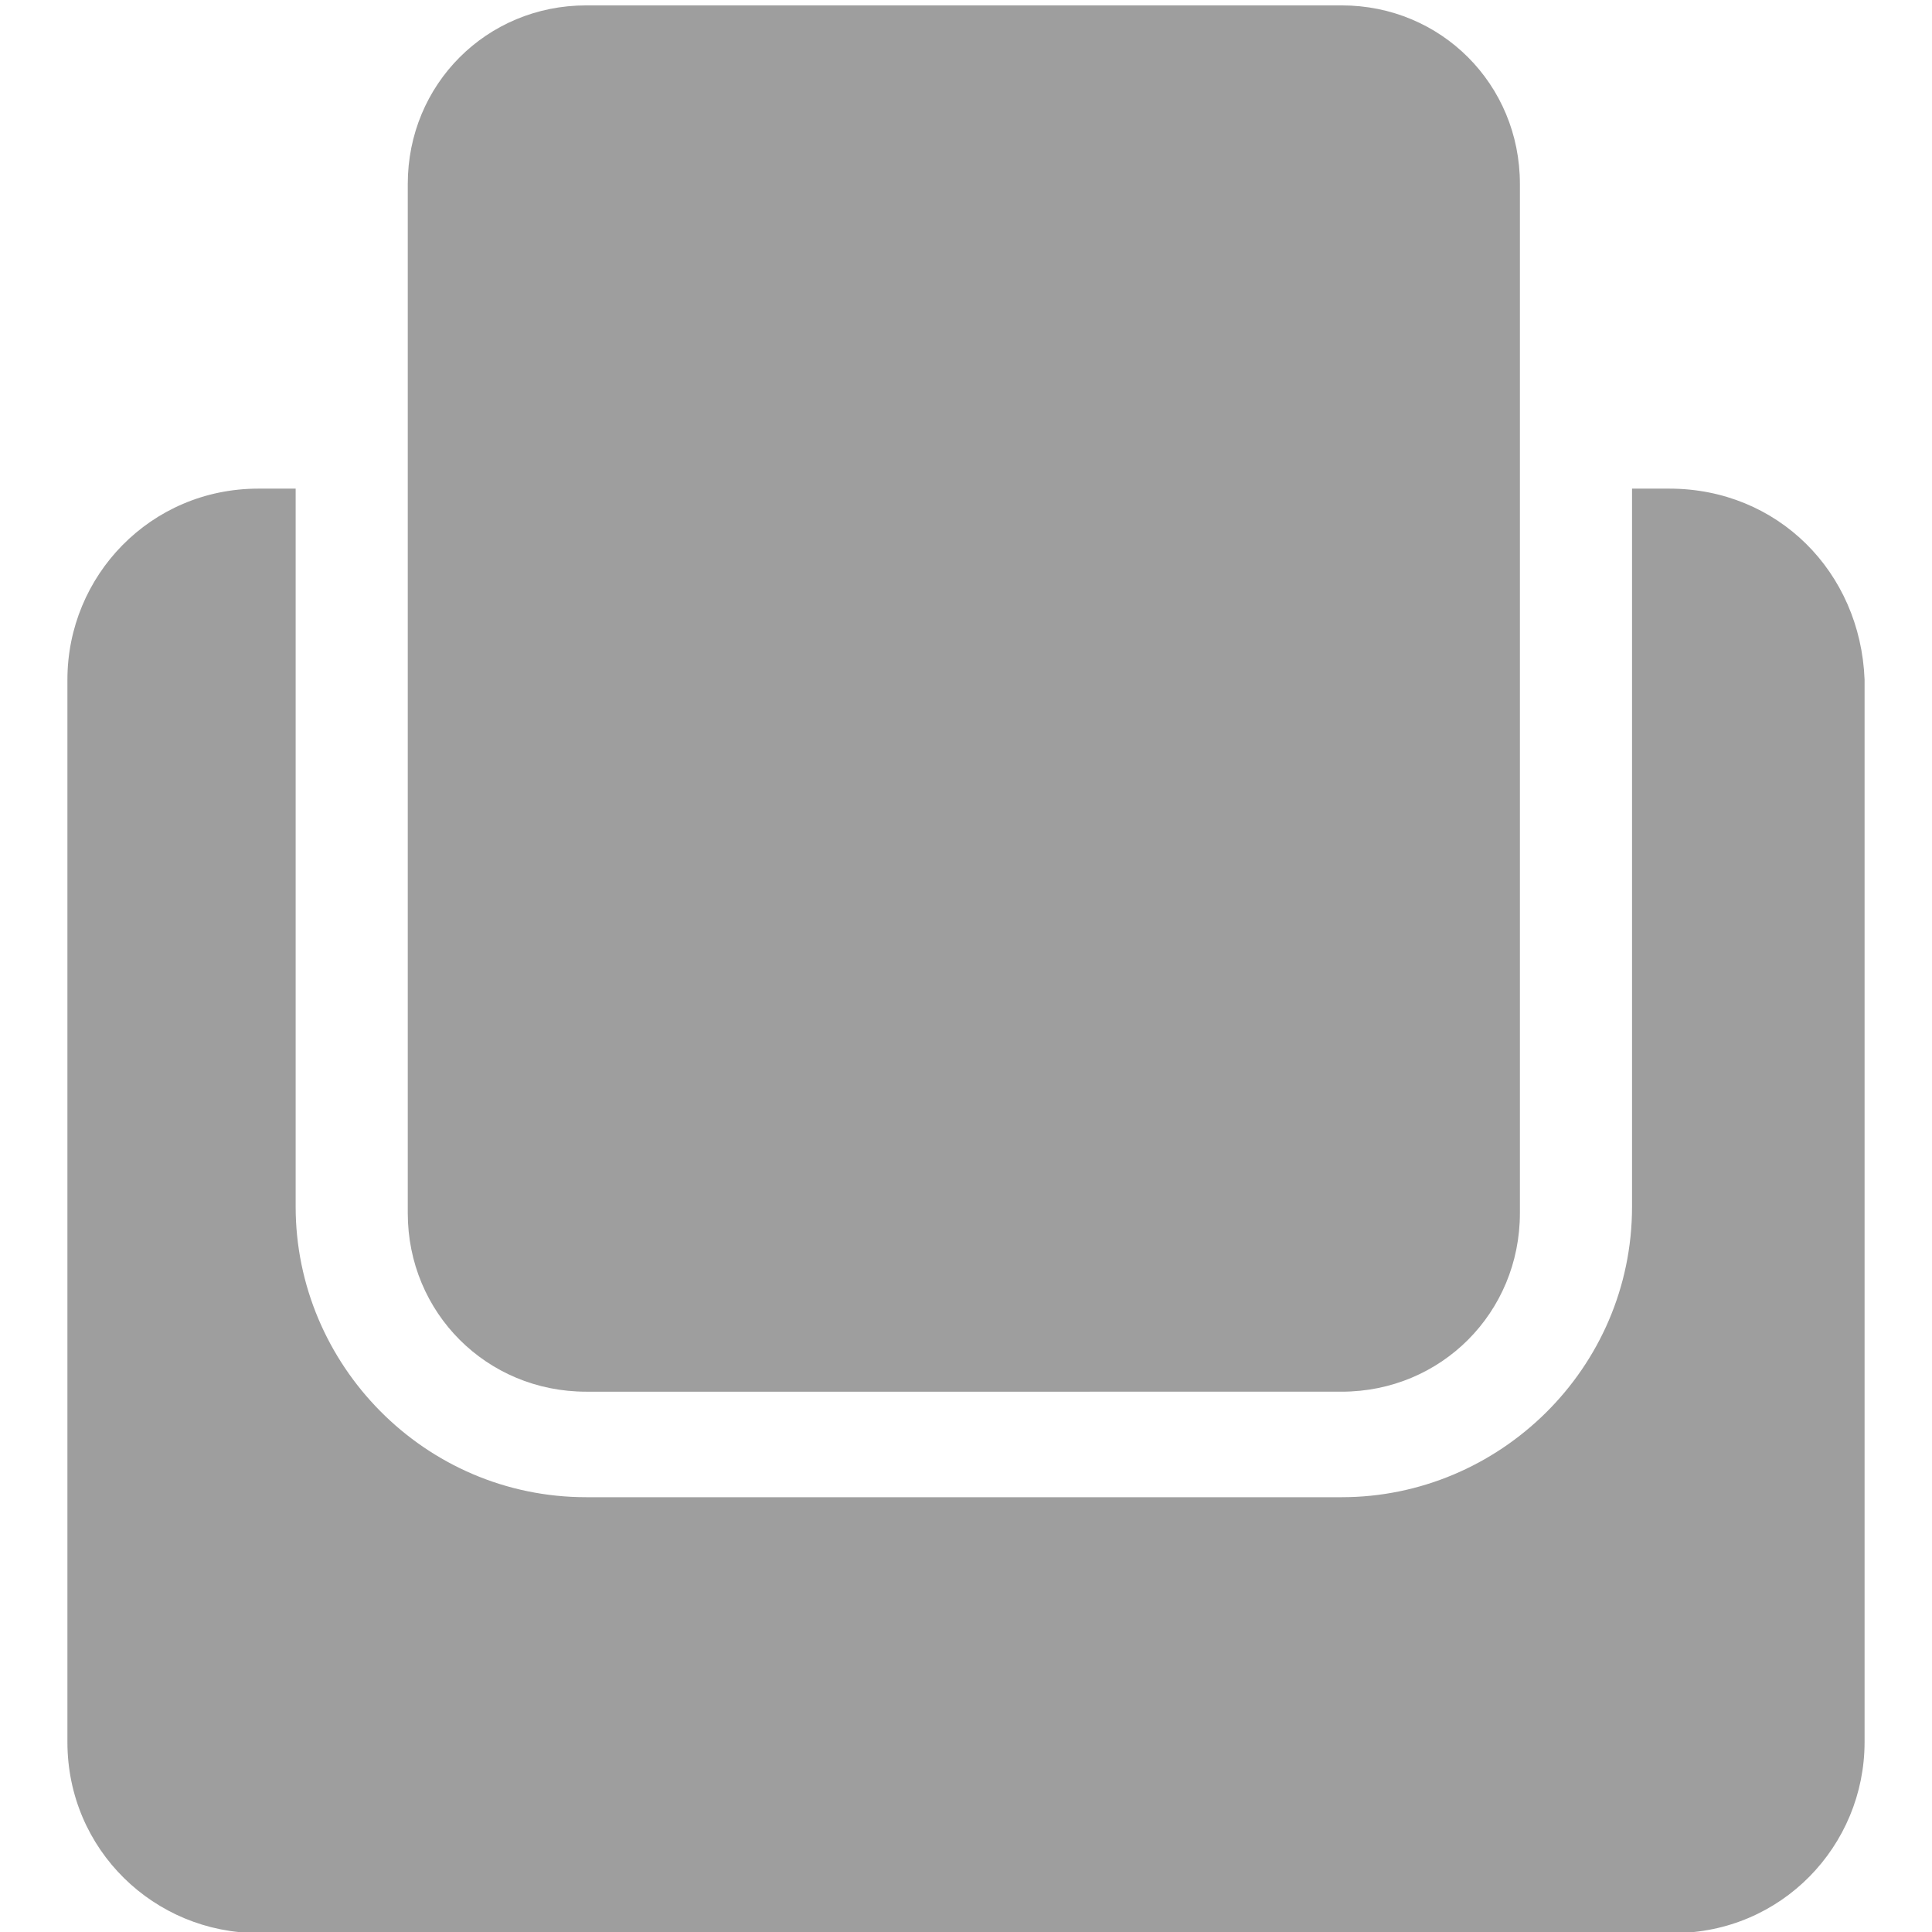 <?xml version="1.0" encoding="utf-8"?>
<!-- Generator: Adobe Illustrator 16.0.0, SVG Export Plug-In . SVG Version: 6.00 Build 0)  -->
<!DOCTYPE svg PUBLIC "-//W3C//DTD SVG 1.1//EN" "http://www.w3.org/Graphics/SVG/1.1/DTD/svg11.dtd">
<svg version="1.1" id="Capa_1" xmlns="http://www.w3.org/2000/svg" xmlns:xlink="http://www.w3.org/1999/xlink" x="0px" y="0px"
	 width="300px" height="300px" viewBox="0 0 300 300" enable-background="new 0 0 300 300" xml:space="preserve">
<path fill="#9E9E9E" d="M259.225,75.875h-5.803v111.499c0,25.147-20.635,45.11-45.086,45.11H91.019
	c-25.122,0-45.11-20.609-45.11-45.11V75.875h-5.802c-16.743,0-29.638,13.54-29.638,29.659v164.969
	c0,16.765,13.541,29.66,29.638,29.66h219.766c16.762,0,29.658-13.54,29.658-29.66V105.534
	C288.885,88.769,275.992,75.875,259.225,75.875z"/>
<path fill="#9E9E9E" d="M208.336,216.1c15.428,0,27.674-12.252,27.674-27.727V28.563c0-15.476-12.246-27.726-27.674-27.726H91.019
	c-15.448,0-27.701,12.25-27.701,27.726v159.81c0,15.475,12.253,27.727,27.701,27.727H208.336L208.336,216.1z"/>
</svg>
